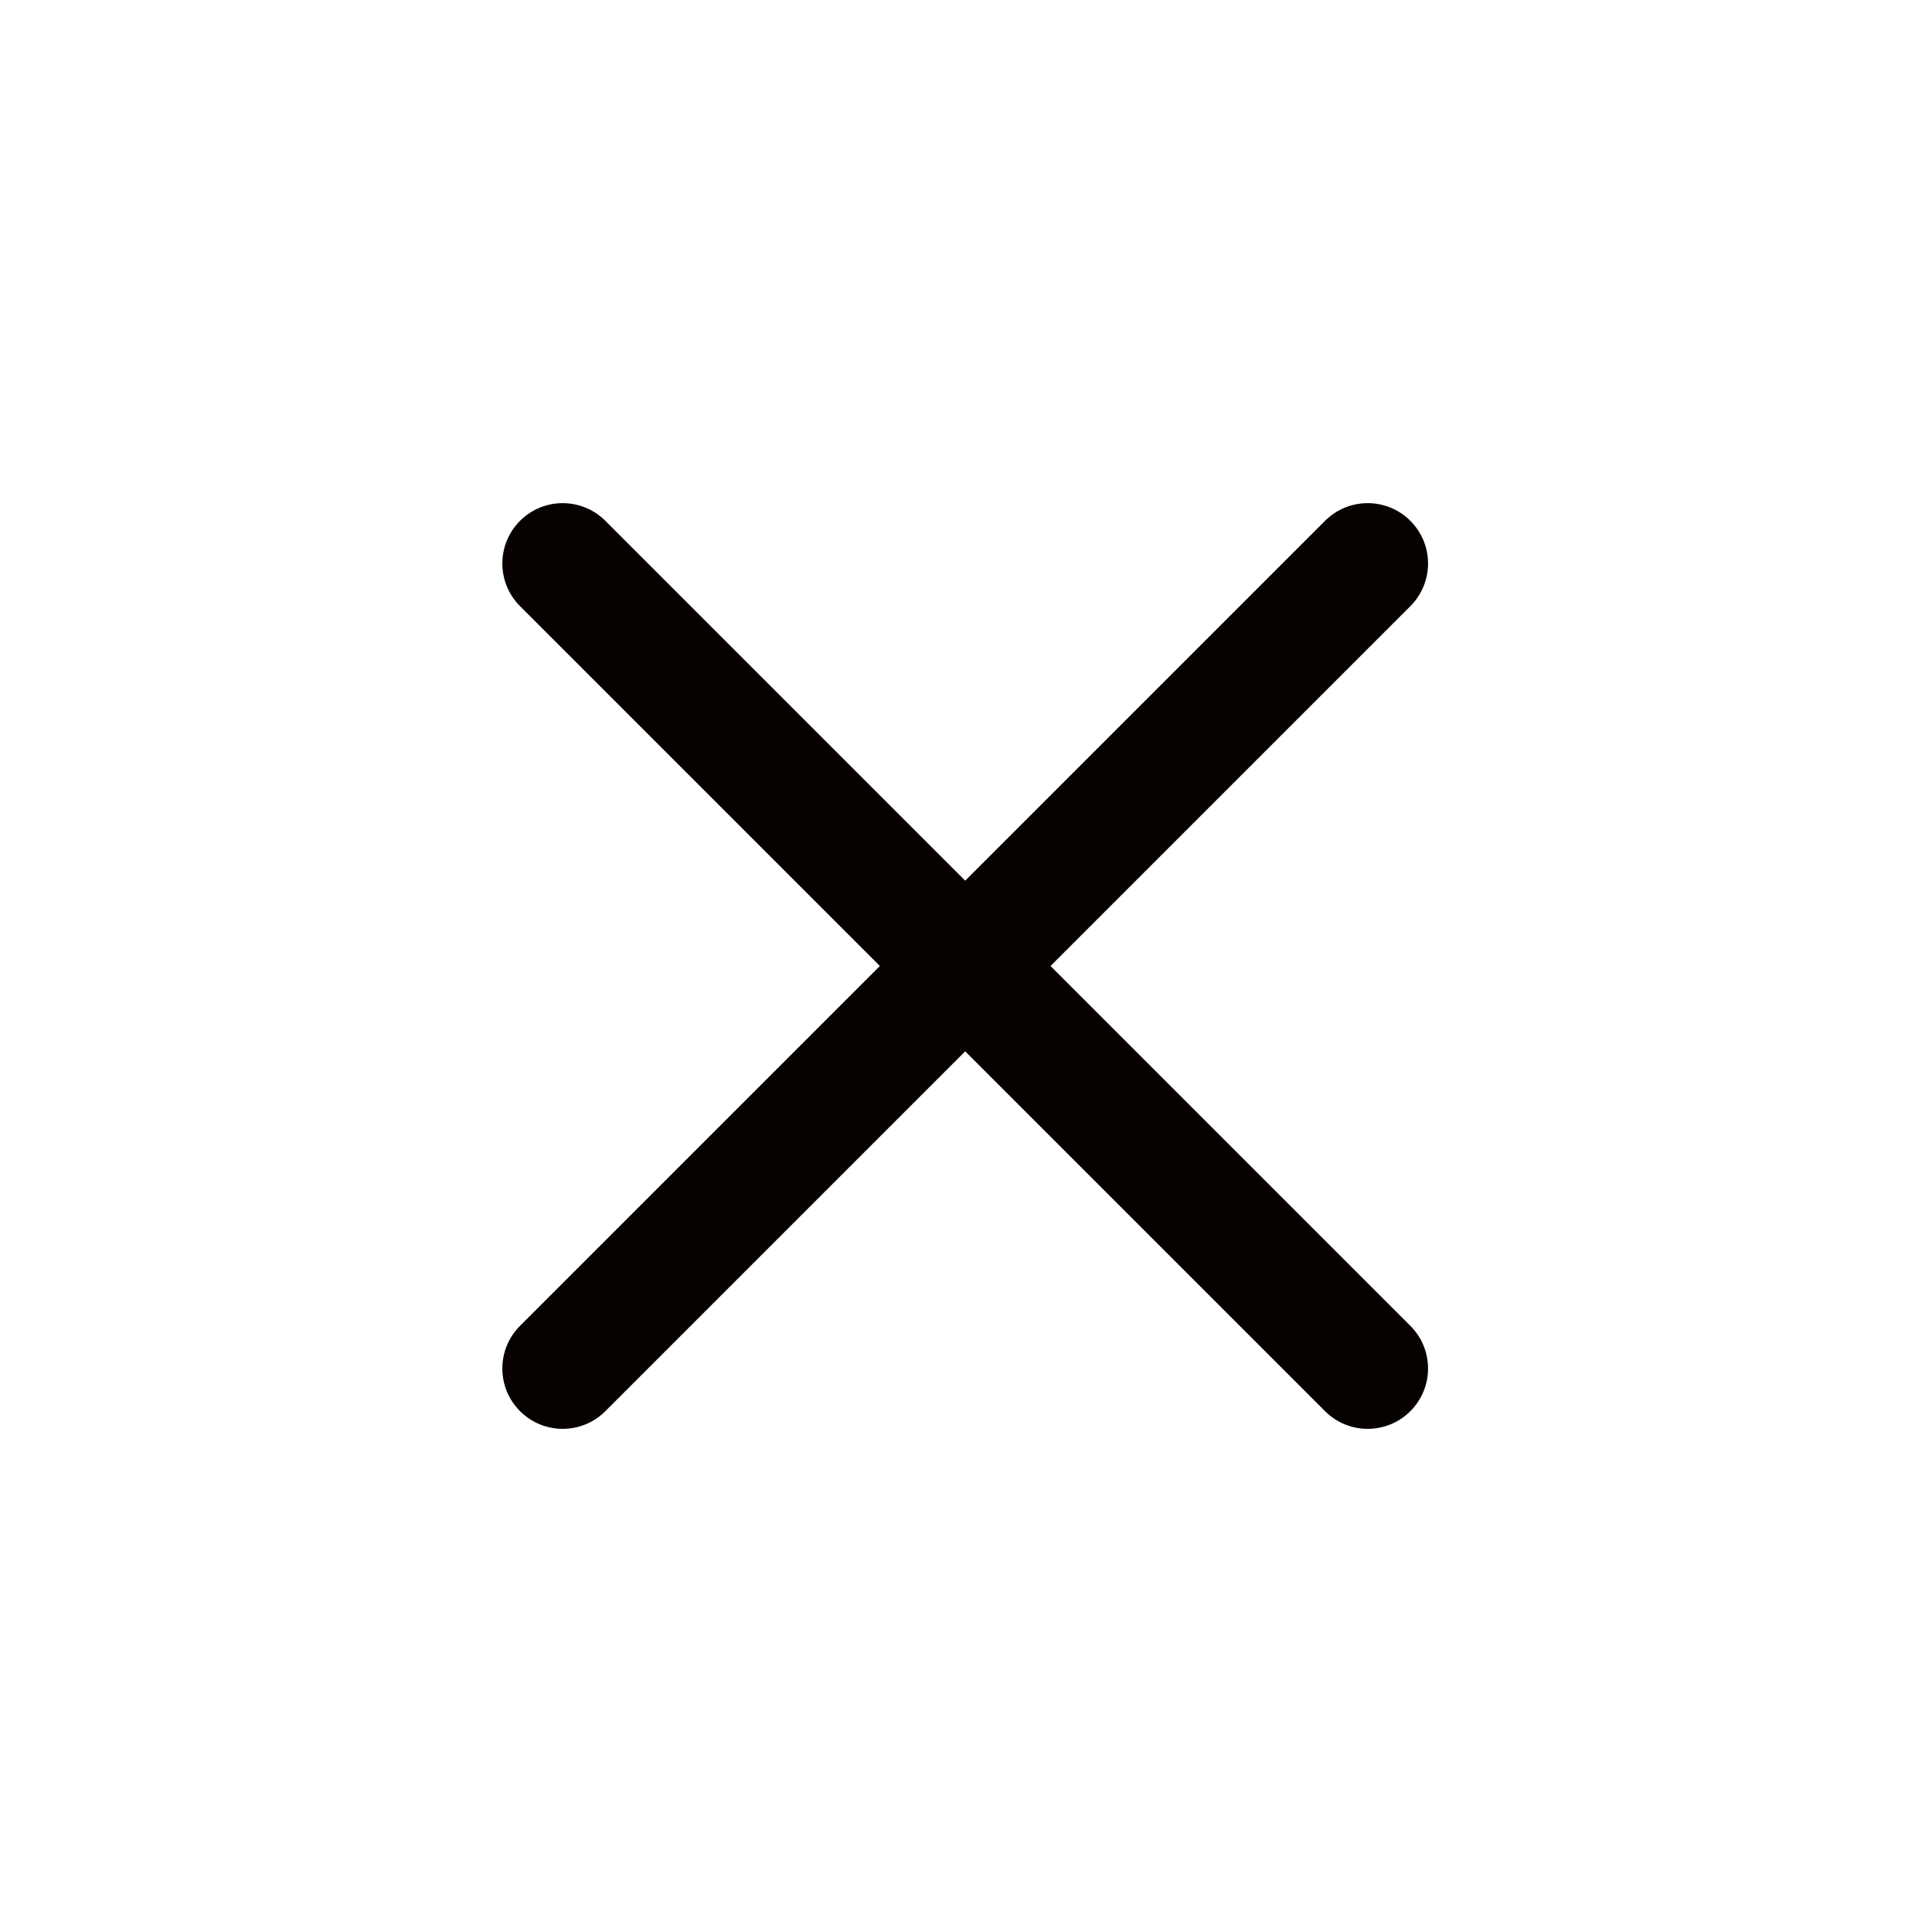 <svg viewBox="0 0 24 24" fill="none" xmlns="http://www.w3.org/2000/svg">
	<path d="M7.52 6.47C7.227 6.177 6.753 6.177 6.46 6.47C6.167 6.763 6.167 7.237 6.46 7.53L7.52 6.47ZM16.46 17.53C16.753 17.823 17.227 17.823 17.52 17.53C17.813 17.237 17.813 16.763 17.52 16.47L16.46 17.53ZM6.46 7.53L16.46 17.53L17.52 16.47L7.52 6.47L6.46 7.53Z" fill="#070200"/>
	<path d="M6.46 16.47C6.167 16.763 6.167 17.237 6.46 17.53C6.753 17.823 7.227 17.823 7.52 17.53L6.46 16.47ZM17.52 7.53C17.813 7.237 17.813 6.763 17.52 6.47C17.227 6.177 16.753 6.177 16.46 6.47L17.52 7.53ZM7.52 17.53L17.52 7.53L16.46 6.47L6.46 16.47L7.52 17.53Z" fill="#070200"/>
</svg>
